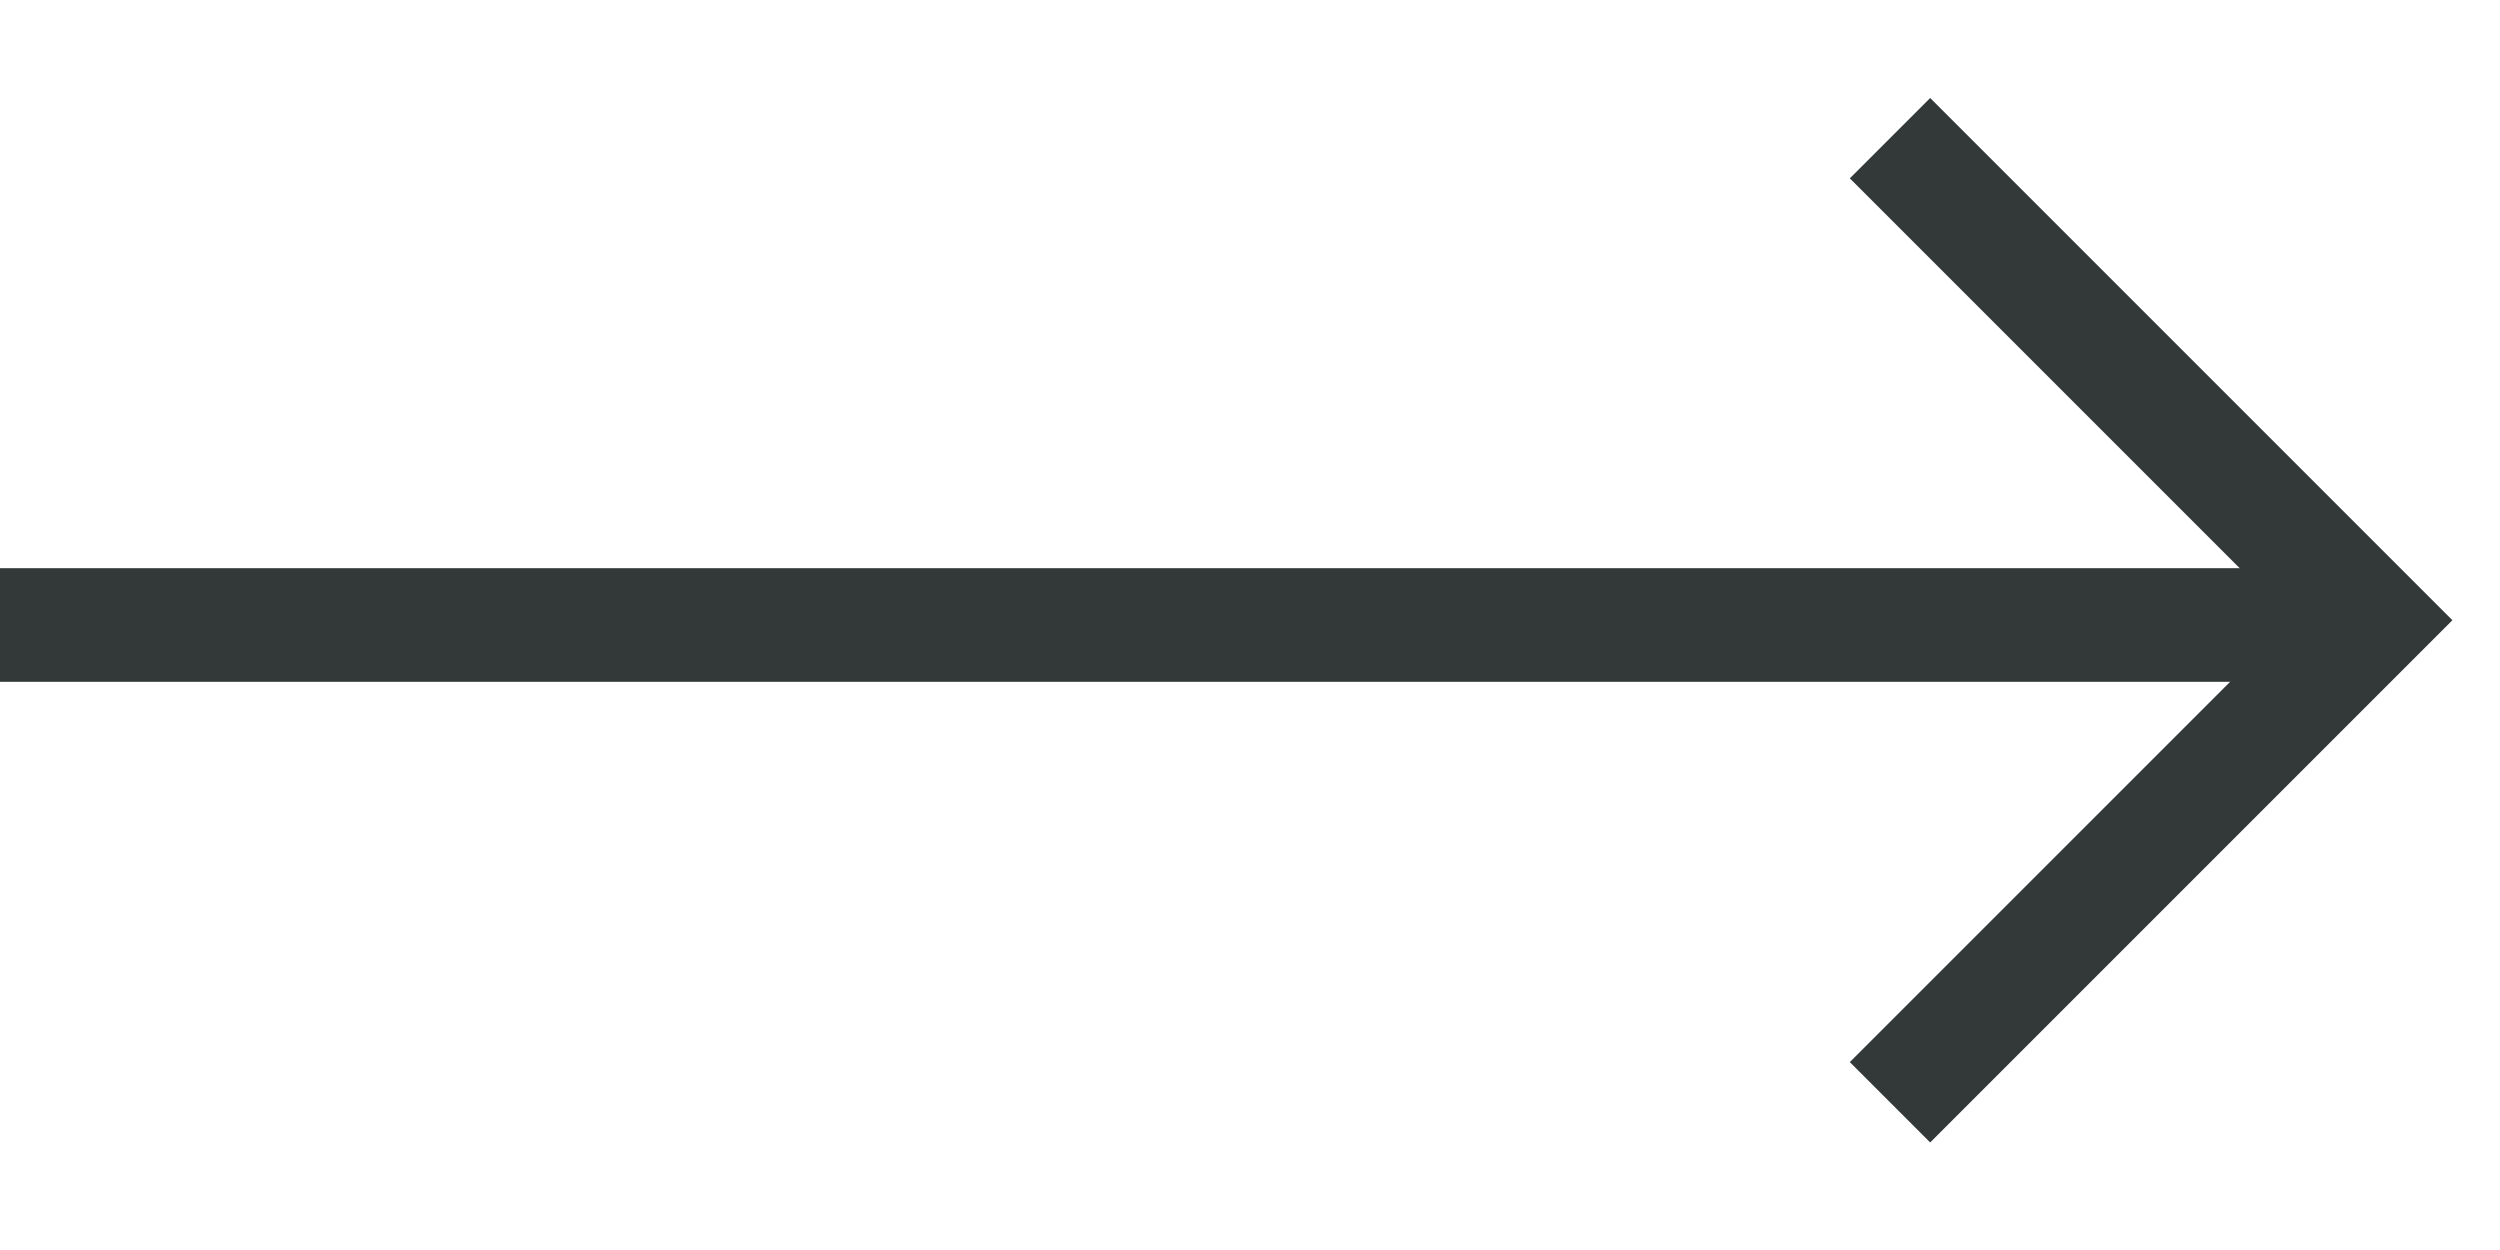 <svg width="22" height="11" xmlns="http://www.w3.org/2000/svg"><g fill="none" fill-rule="evenodd" stroke="#333839"><path d="M16.632 1.216l4.242 4.242L16.632 9.7"/><path d="M.5 5.5h20" stroke-linecap="square"/></g></svg>
